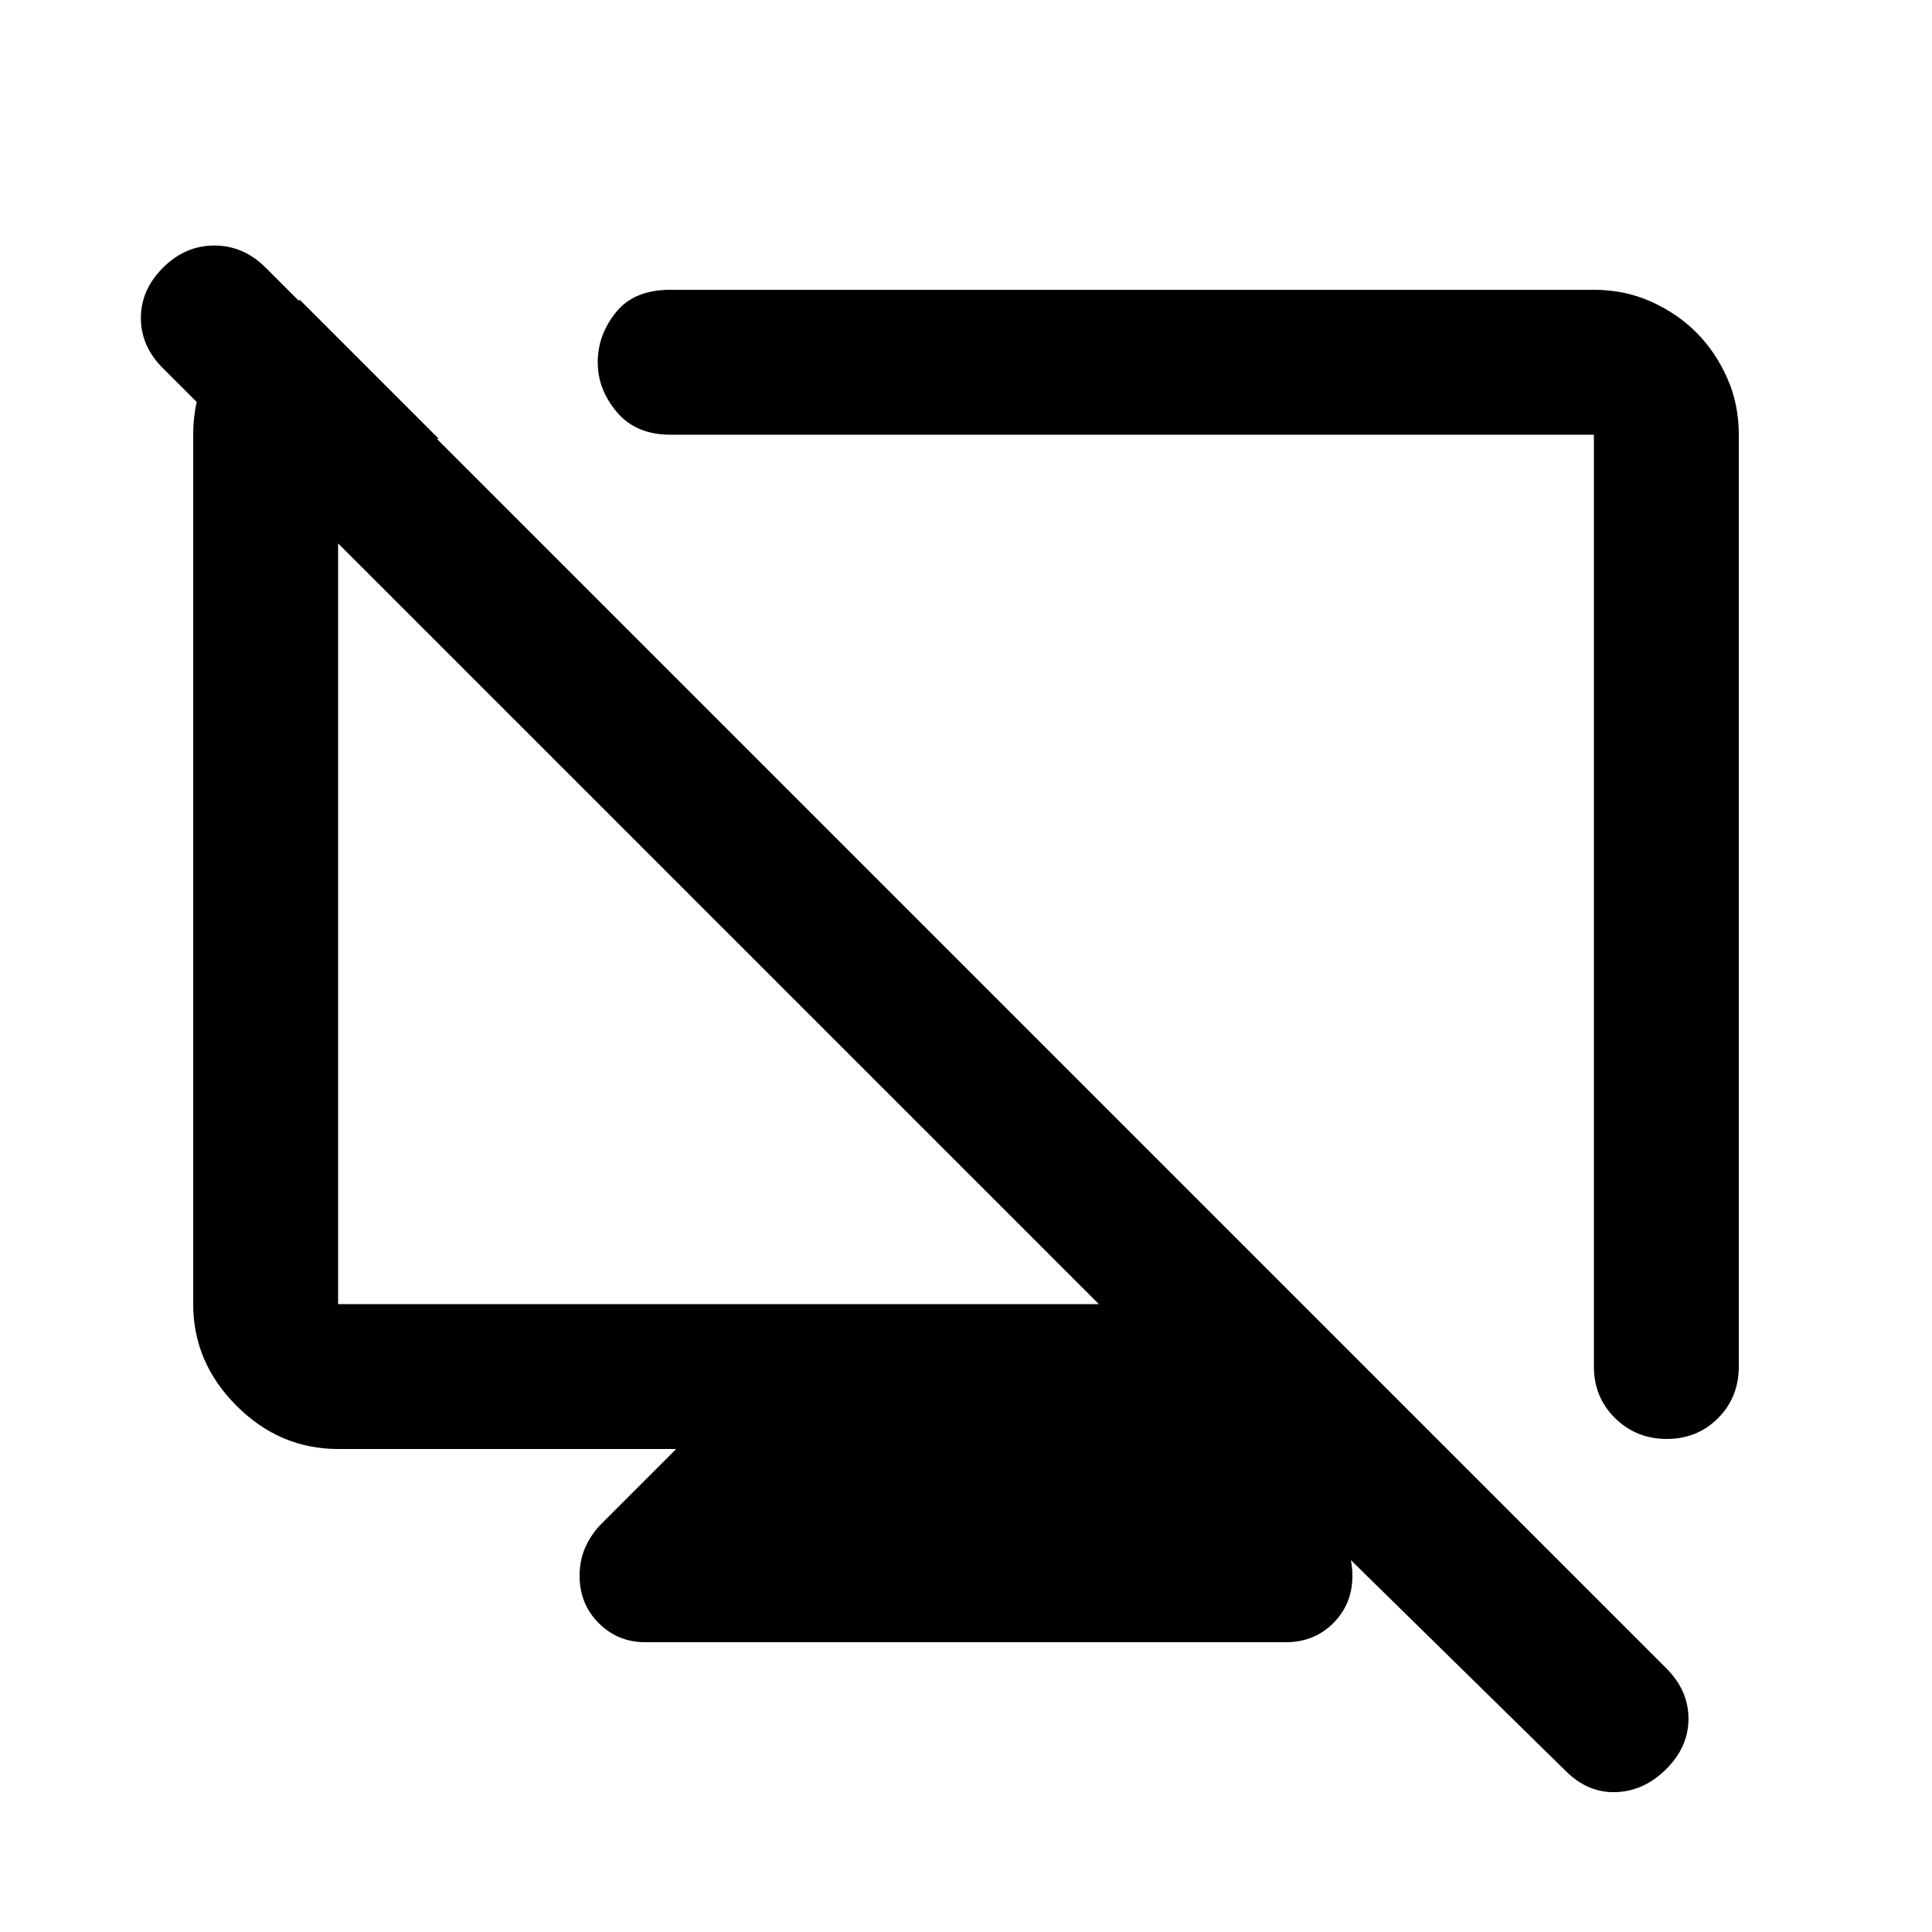 <svg xmlns="http://www.w3.org/2000/svg" height="20" viewBox="0 -960 960 960" width="20"><path d="m149-811 69 69h-50v430h378L80.84-777.159Q70-788 70-802q0-14 11-25t25.5-11q14.5 0 25.5 11l696 696q11 11 11 25t-11 25q-11 11-25 11.5T778-80L615-240h9l37 37q5 5 8 11.5t3 14.5q0 14.025-9.487 23.512Q653.025-144 639-144H320.535Q307-144 297.5-153.488 288-162.975 288-177q0-8 3-14.5t8-11.5l37-37H168q-29 0-50.5-21.5T96-312v-432q0-33.959 26.5-50.479L149-811Zm643-5q15.3 0 28.35 5.85t22.5 15.3q9.45 9.45 15.3 22.5Q864-759.3 864-744v463q0 15.3-10.289 25.65-10.29 10.35-25.5 10.35Q813-245 802.5-255.35 792-265.7 792-281v-463H333q-17 0-26.5-11.25T297-780q0-13.5 9-24.75T333-816h459ZM555-507Zm-198 6Z"/></svg>